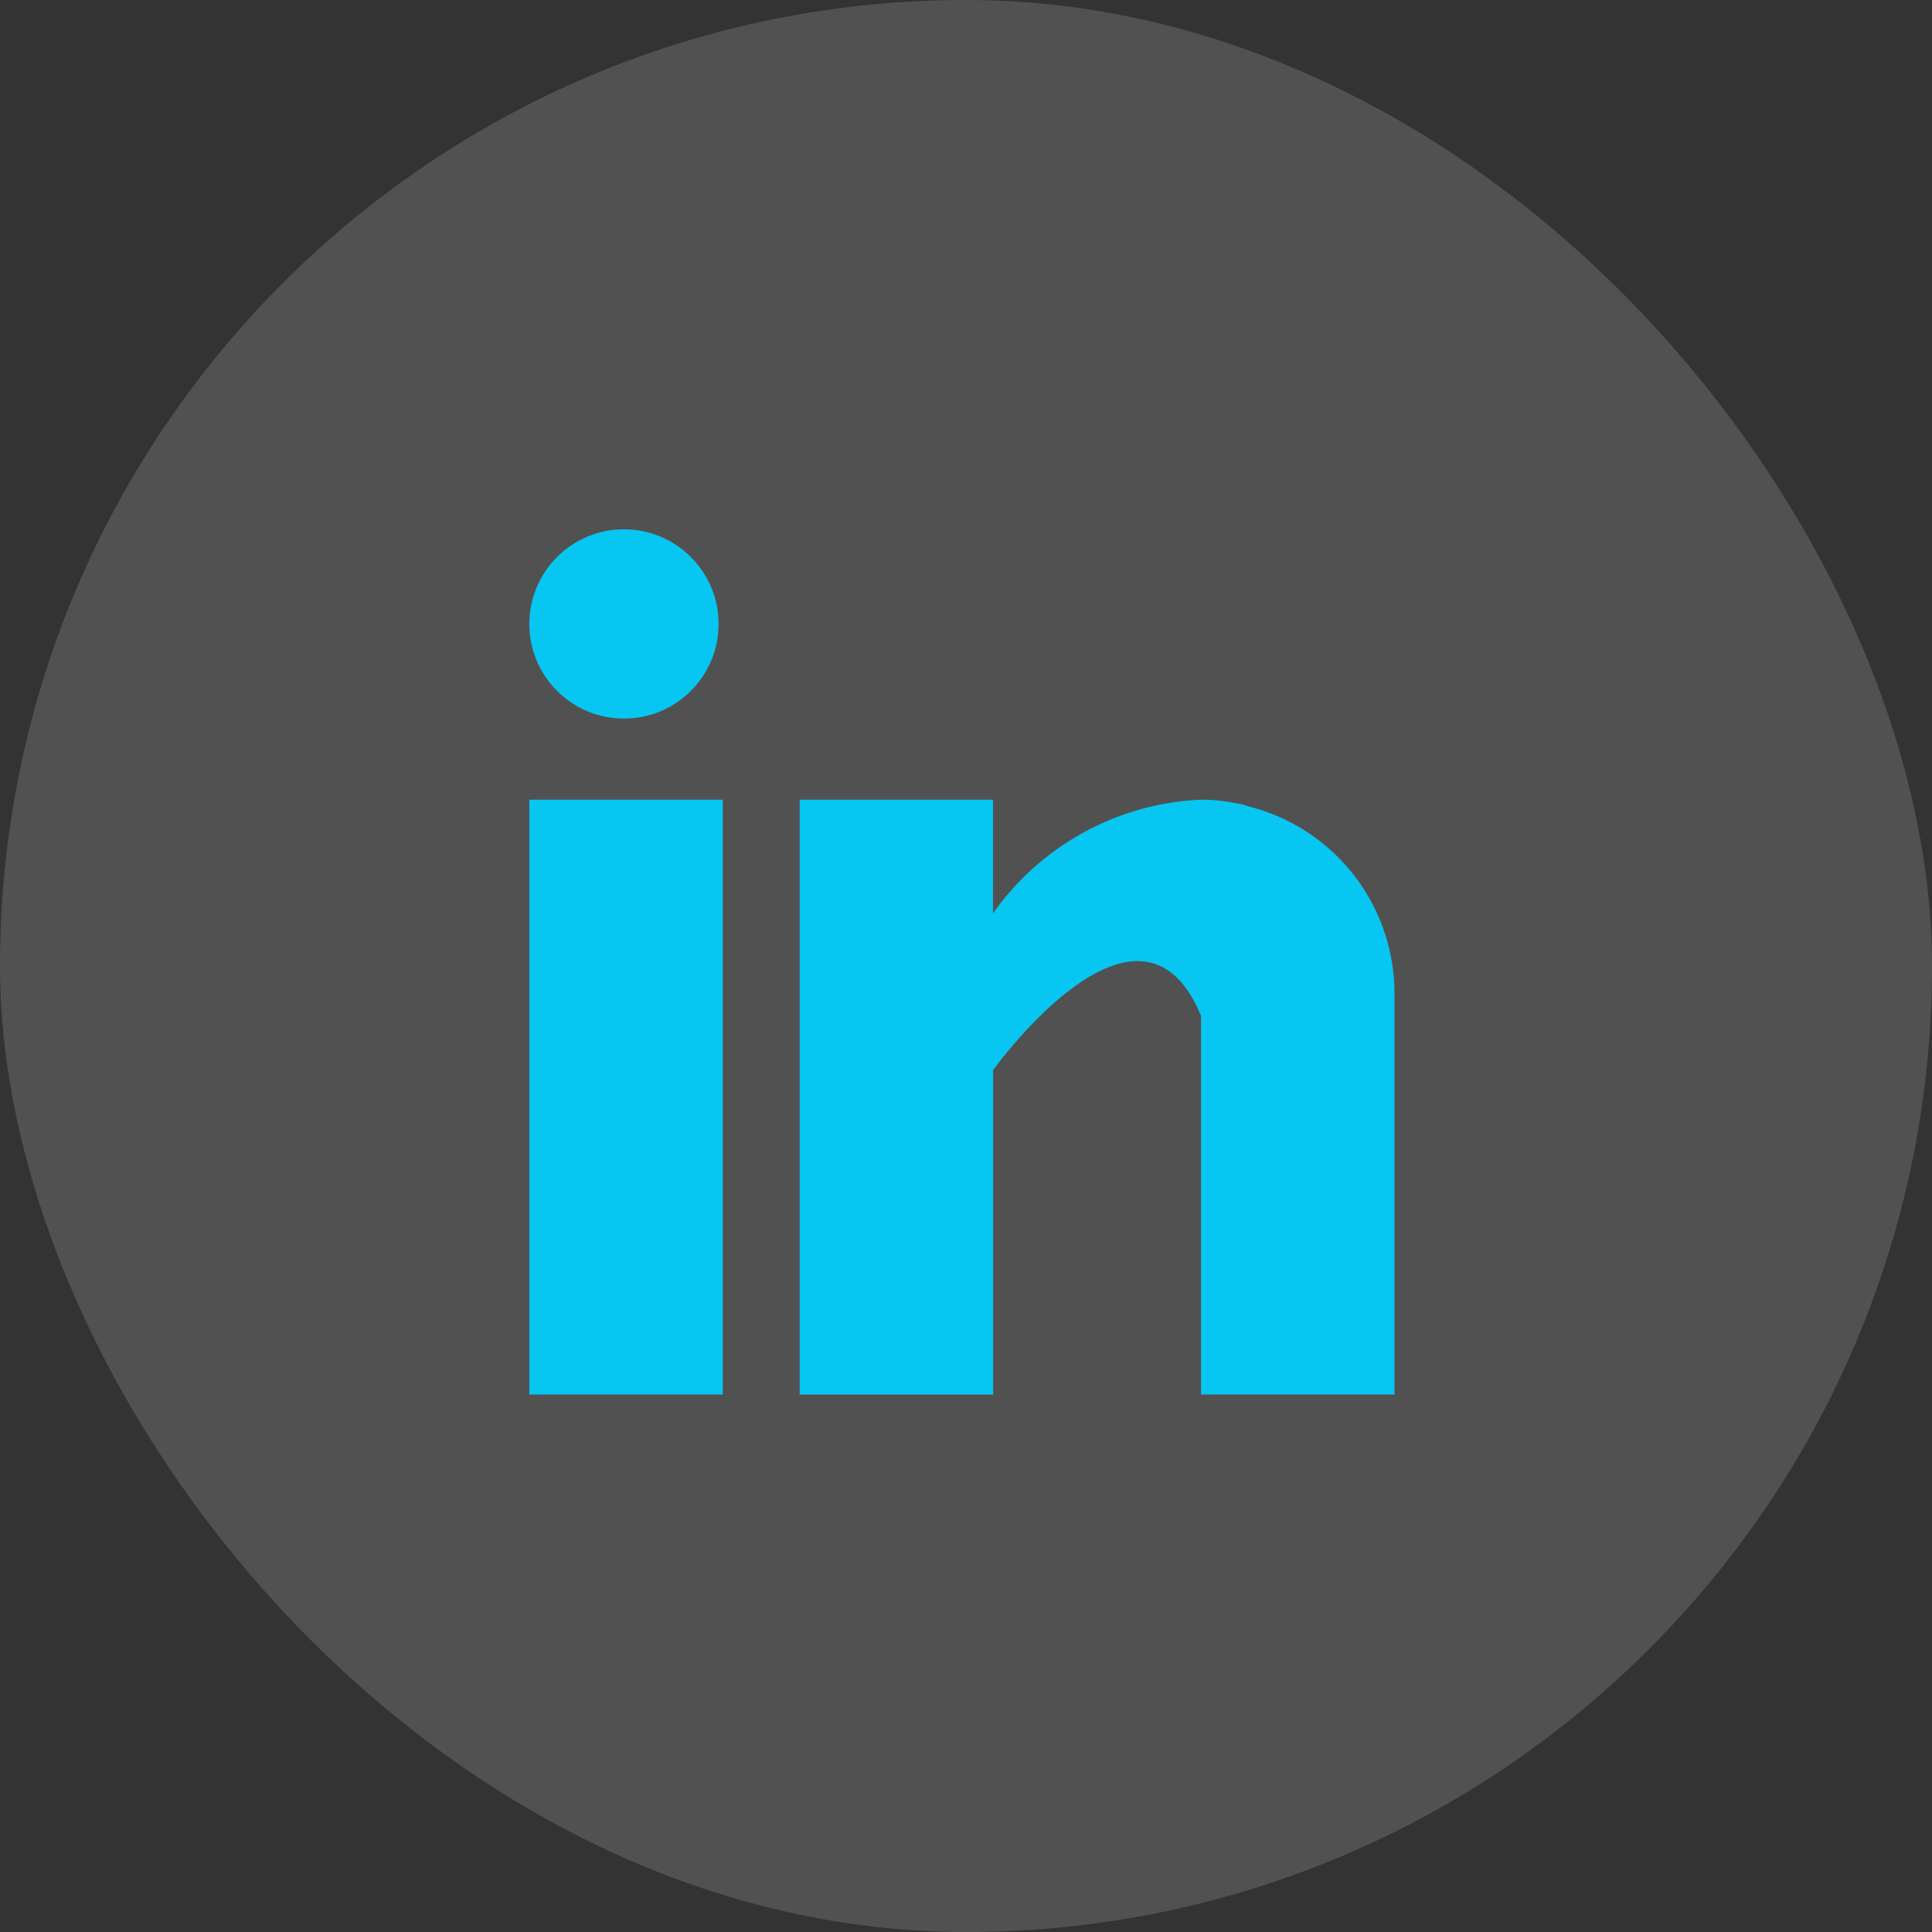 <svg xmlns="http://www.w3.org/2000/svg" width="36.5" height="36.5" viewBox="0 0 36.5 36.5">
  <rect x="0" y="0" width="36.5" height="36.5" fill="#333333" stroke="none"/>
  <g id="Group_40" data-name="Group 40" transform="translate(-1703 -14)">
    <rect id="Rectangle_9" data-name="Rectangle 9" width="36.5" height="36.5" rx="18.25" transform="translate(1703 14)" fill="#fff" opacity="0.15"/>
    <g id="linkedin" transform="translate(1713 24)">
      <g id="Group_33" data-name="Group 33" transform="translate(0 5.108)">
        <g id="Group_32" data-name="Group 32">
          <rect id="Rectangle_7" data-name="Rectangle 7" width="3.655" height="11.238" fill="#08c6f2"/>
        </g>
      </g>
      <g id="Group_35" data-name="Group 35" transform="translate(5.108 5.108)">
        <g id="Group_34" data-name="Group 34">
          <path id="Path_38" data-name="Path 38" d="M168.5,160.132c-.039-.012-.076-.026-.116-.037s-.1-.02-.148-.029a3.276,3.276,0,0,0-.656-.066,5.079,5.079,0,0,0-3.928,2.148V160H160v11.238h3.655v-6.13s2.762-3.847,3.928-1.022v7.151h3.654v-7.583A3.645,3.645,0,0,0,168.5,160.132Z" transform="translate(-160 -160)" fill="#08c6f2"/>
        </g>
      </g>
      <g id="Group_37" data-name="Group 37">
        <g id="Group_36" data-name="Group 36">
          <ellipse id="Ellipse_8" data-name="Ellipse 8" cx="1.788" cy="1.788" rx="1.788" ry="1.788" fill="#08c6f2"/>
        </g>
      </g>
    </g>
  </g>
</svg>
